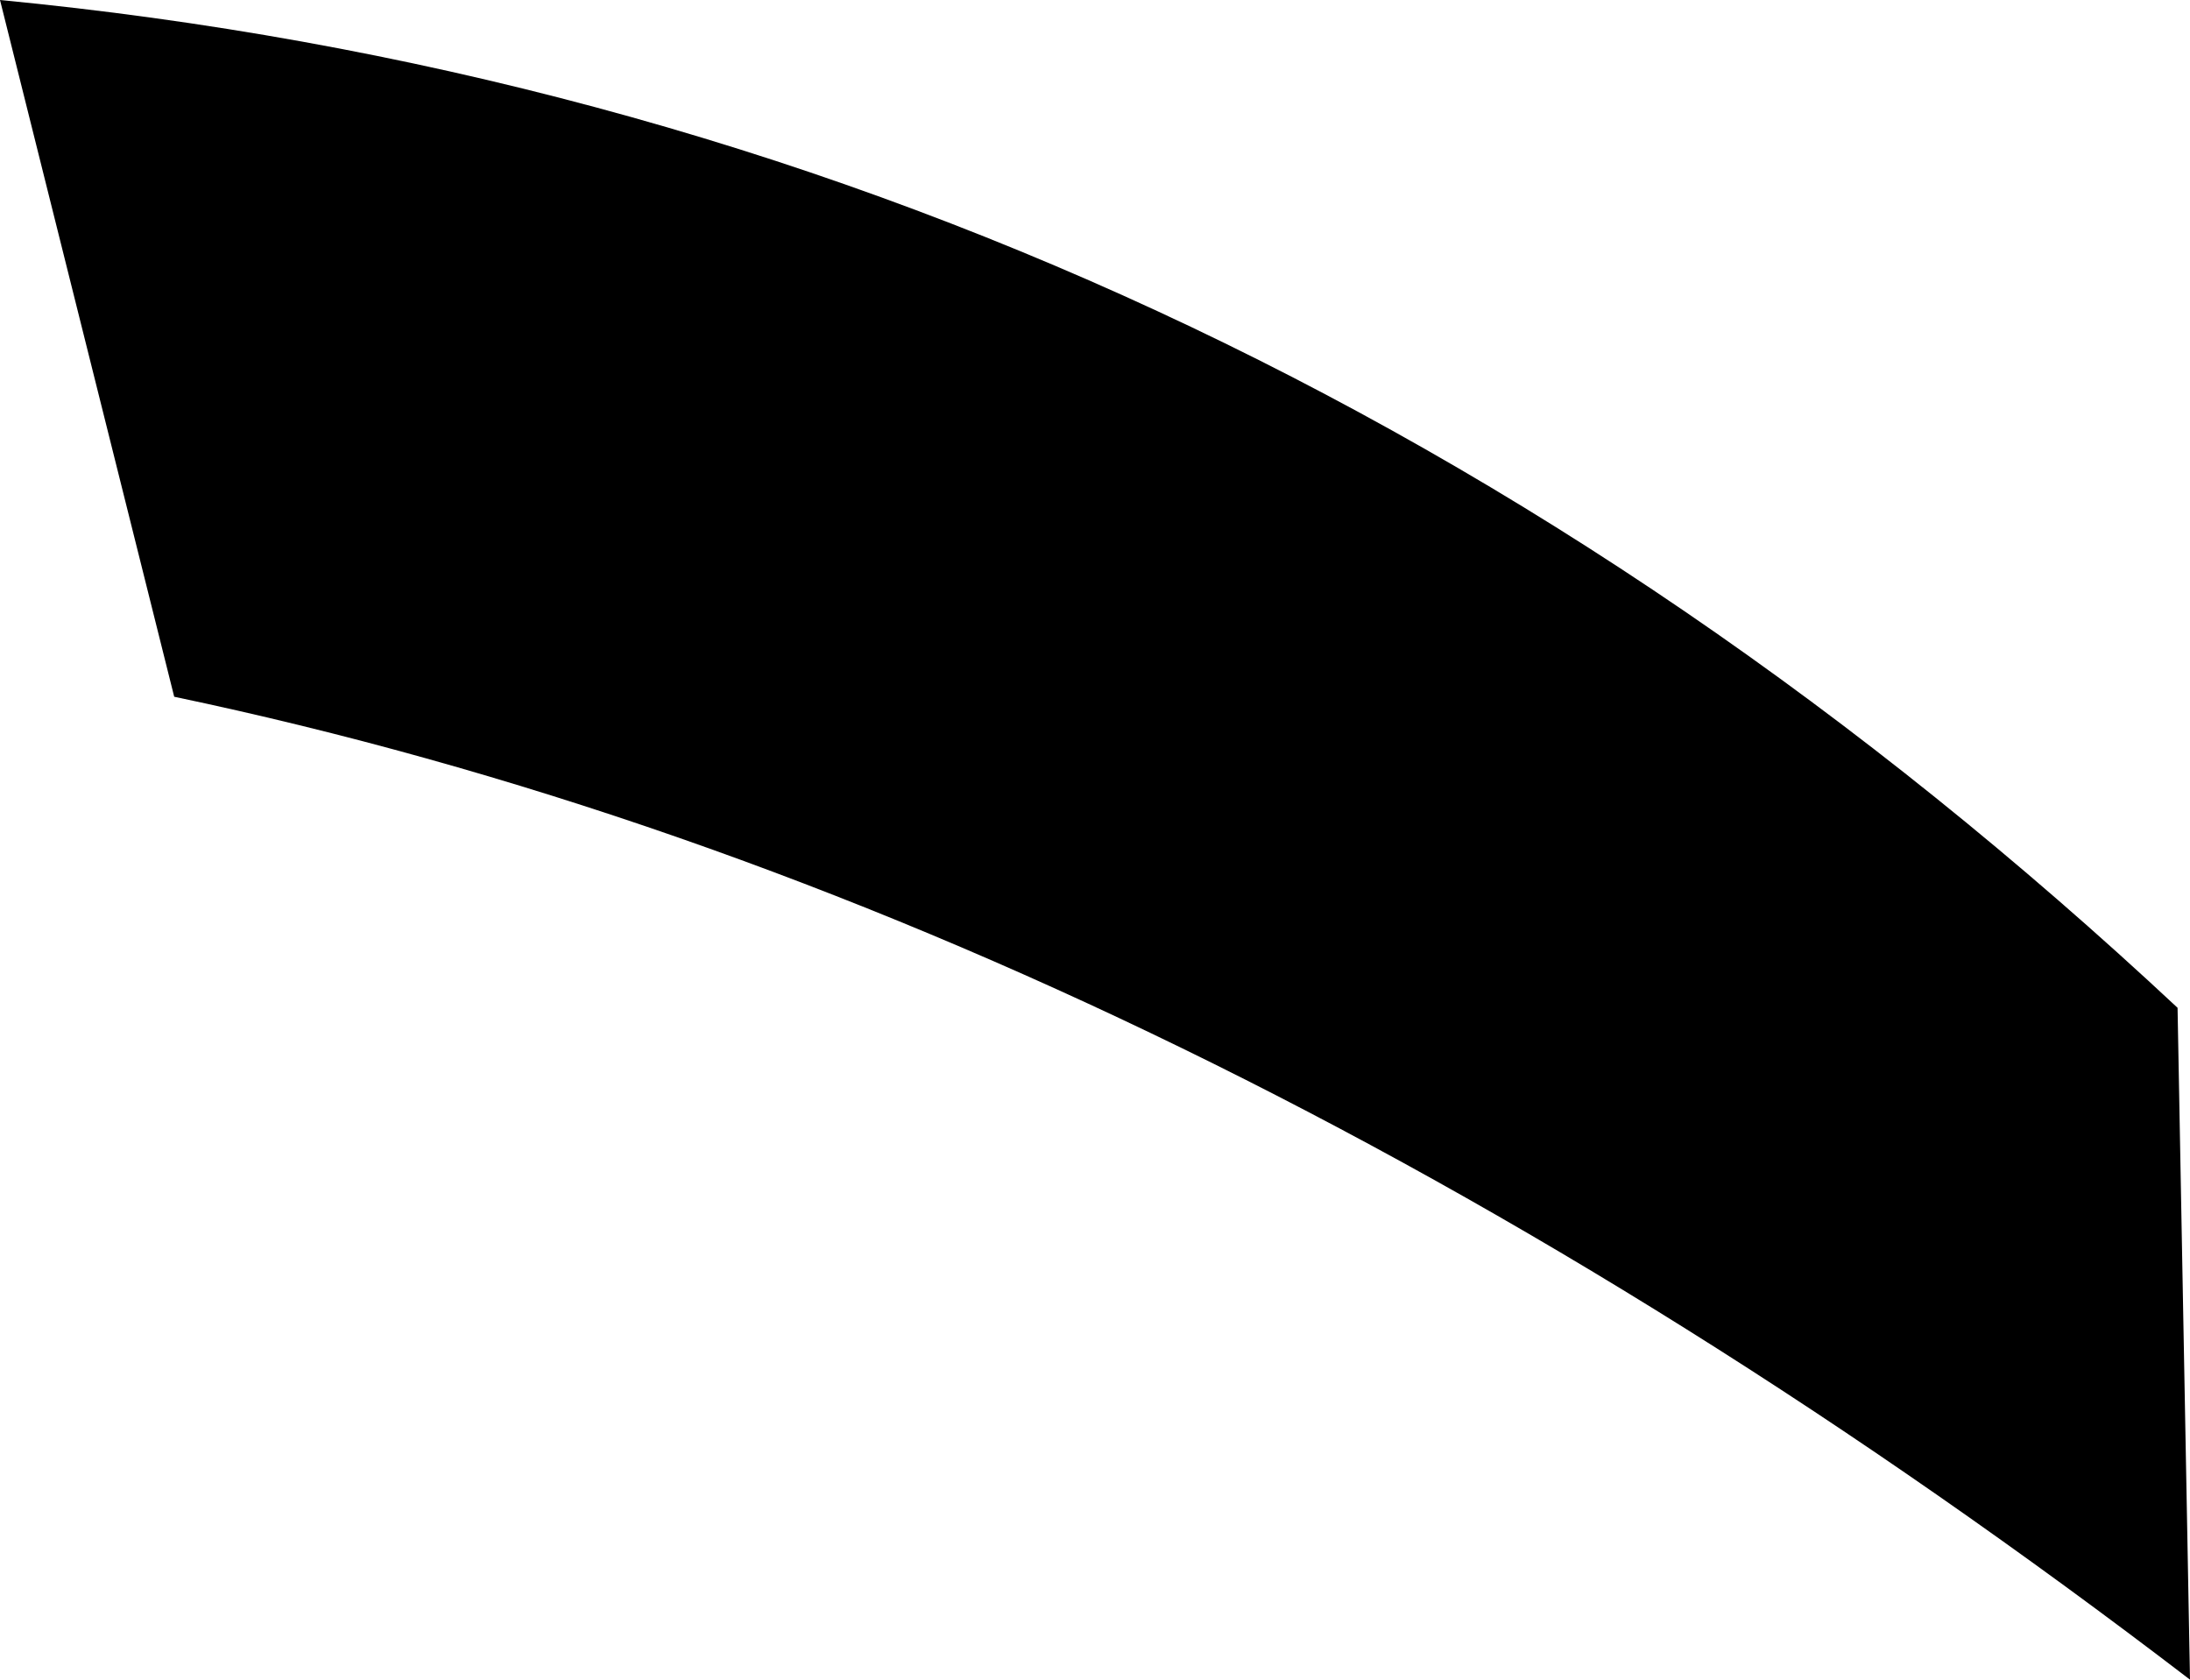 <?xml version="1.0" encoding="UTF-8" standalone="no"?>
<svg xmlns:xlink="http://www.w3.org/1999/xlink" height="13.5px" width="17.6px" xmlns="http://www.w3.org/2000/svg">
  <g transform="matrix(1.0, 0.0, 0.0, 1.0, -163.3, -233.1)">
    <path d="M163.3 233.1 Q173.15 234.05 180.8 241.2 L180.9 246.6 Q172.8 240.4 164.7 238.7 L163.3 233.1" fill="#000000" fill-rule="evenodd" stroke="none"/>
  </g>
</svg>
